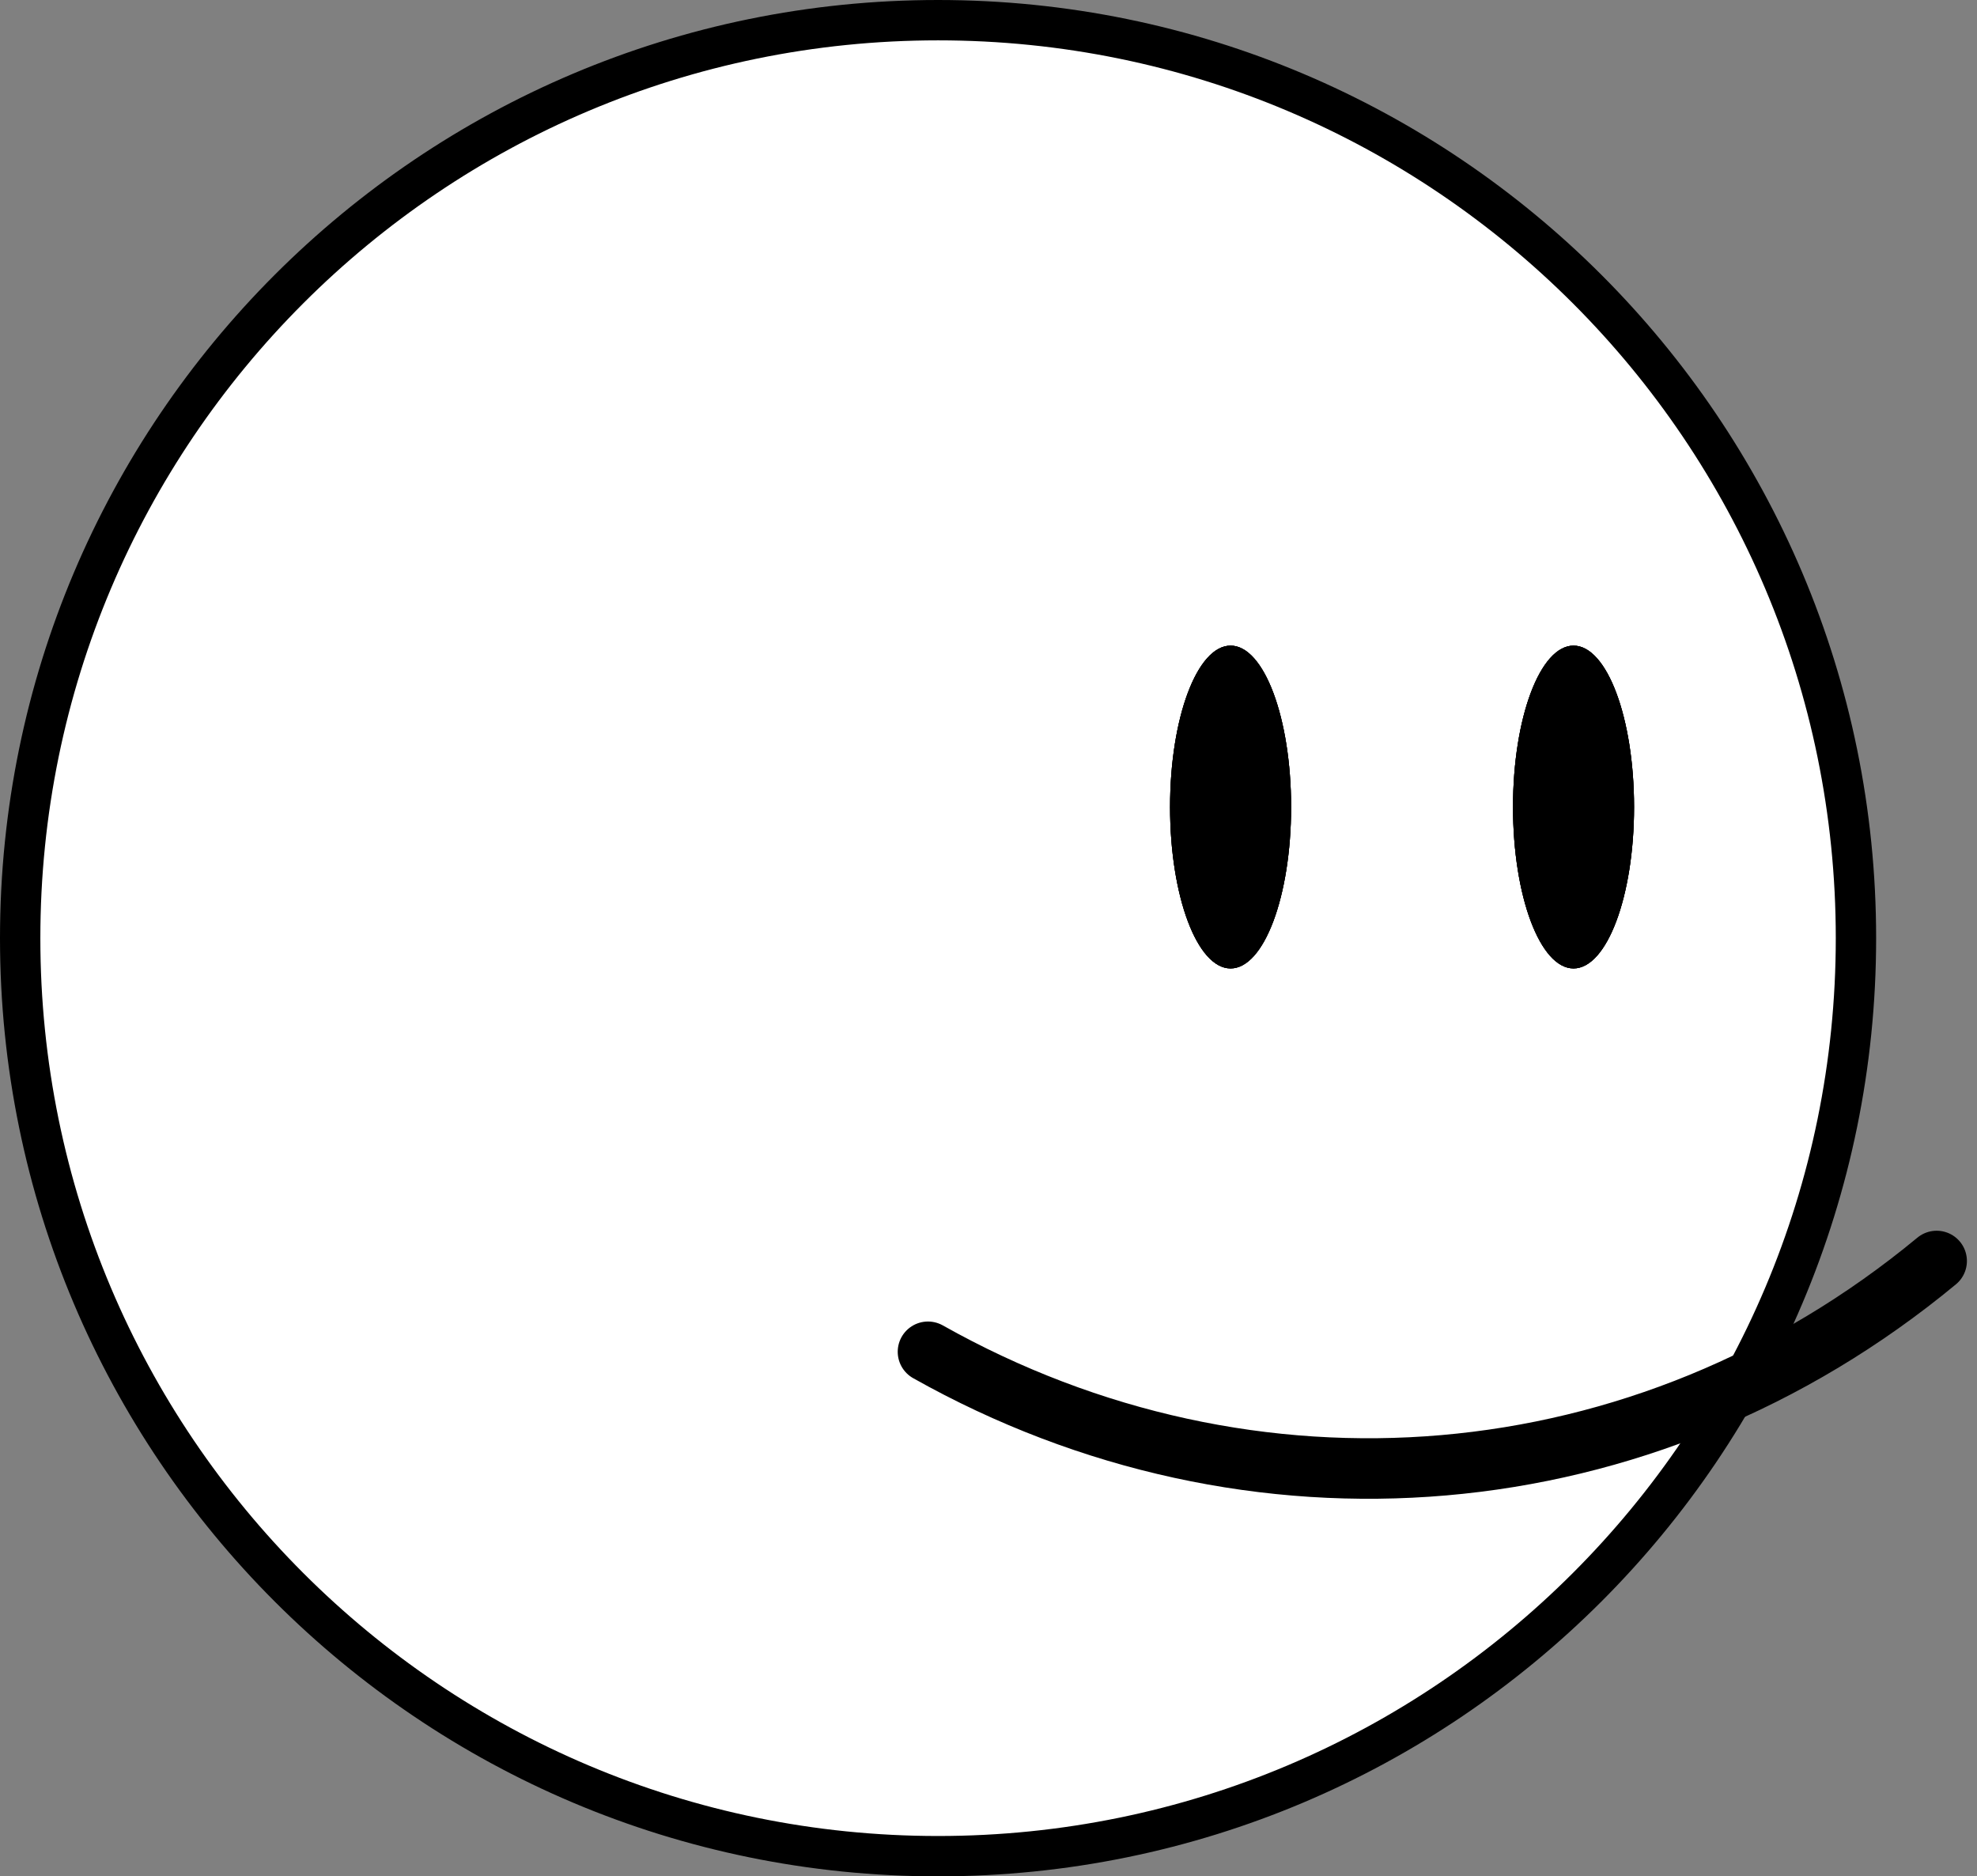 <svg width="98" height="93" viewBox="0 0 98 93" fill="none" xmlns="http://www.w3.org/2000/svg">
<rect x="0" y="0" width="98" height="93" fill="#808080" stroke="none"/>
<g clip-path="url(#clip0_148_19)">
<path d="M46.5 92C71.629 92 92 71.629 92 46.5C92 21.371 71.629 1 46.5 1C21.371 1 1 21.371 1 46.5C1 71.629 21.371 92 46.5 92Z" fill="white" stroke="black" stroke-width="2"/>
<path d="M61 48C62.657 48 64 44.418 64 40C64 35.582 62.657 32 61 32C59.343 32 58 35.582 58 40C58 44.418 59.343 48 61 48Z" fill="black"/>
<path d="M61 48C62.657 48 64 44.418 64 40C64 35.582 62.657 32 61 32C59.343 32 58 35.582 58 40C58 44.418 59.343 48 61 48Z" fill="black"/>
<path d="M61 48C62.657 48 64 44.418 64 40C64 35.582 62.657 32 61 32C59.343 32 58 35.582 58 40C58 44.418 59.343 48 61 48Z" fill="black"/>
<path d="M78 48C79.657 48 81 44.418 81 40C81 35.582 79.657 32 78 32C76.343 32 75 35.582 75 40C75 44.418 76.343 48 78 48Z" fill="black"/>
<path d="M78 48C79.657 48 81 44.418 81 40C81 35.582 79.657 32 78 32C76.343 32 75 35.582 75 40C75 44.418 76.343 48 78 48Z" fill="black"/>
<path d="M78 48C79.657 48 81 44.418 81 40C81 35.582 79.657 32 78 32C76.343 32 75 35.582 75 40C75 44.418 76.343 48 78 48Z" fill="black"/>
<path d="M46 67C62 76 81.5 74.5 96 62.5" stroke="black" stroke-width="3" stroke-linecap="round"/>
</g>
<defs>
<clipPath id="clip0_148_19">
<rect width="98" height="93" fill="white"/>
</clipPath>
</defs>
</svg>
